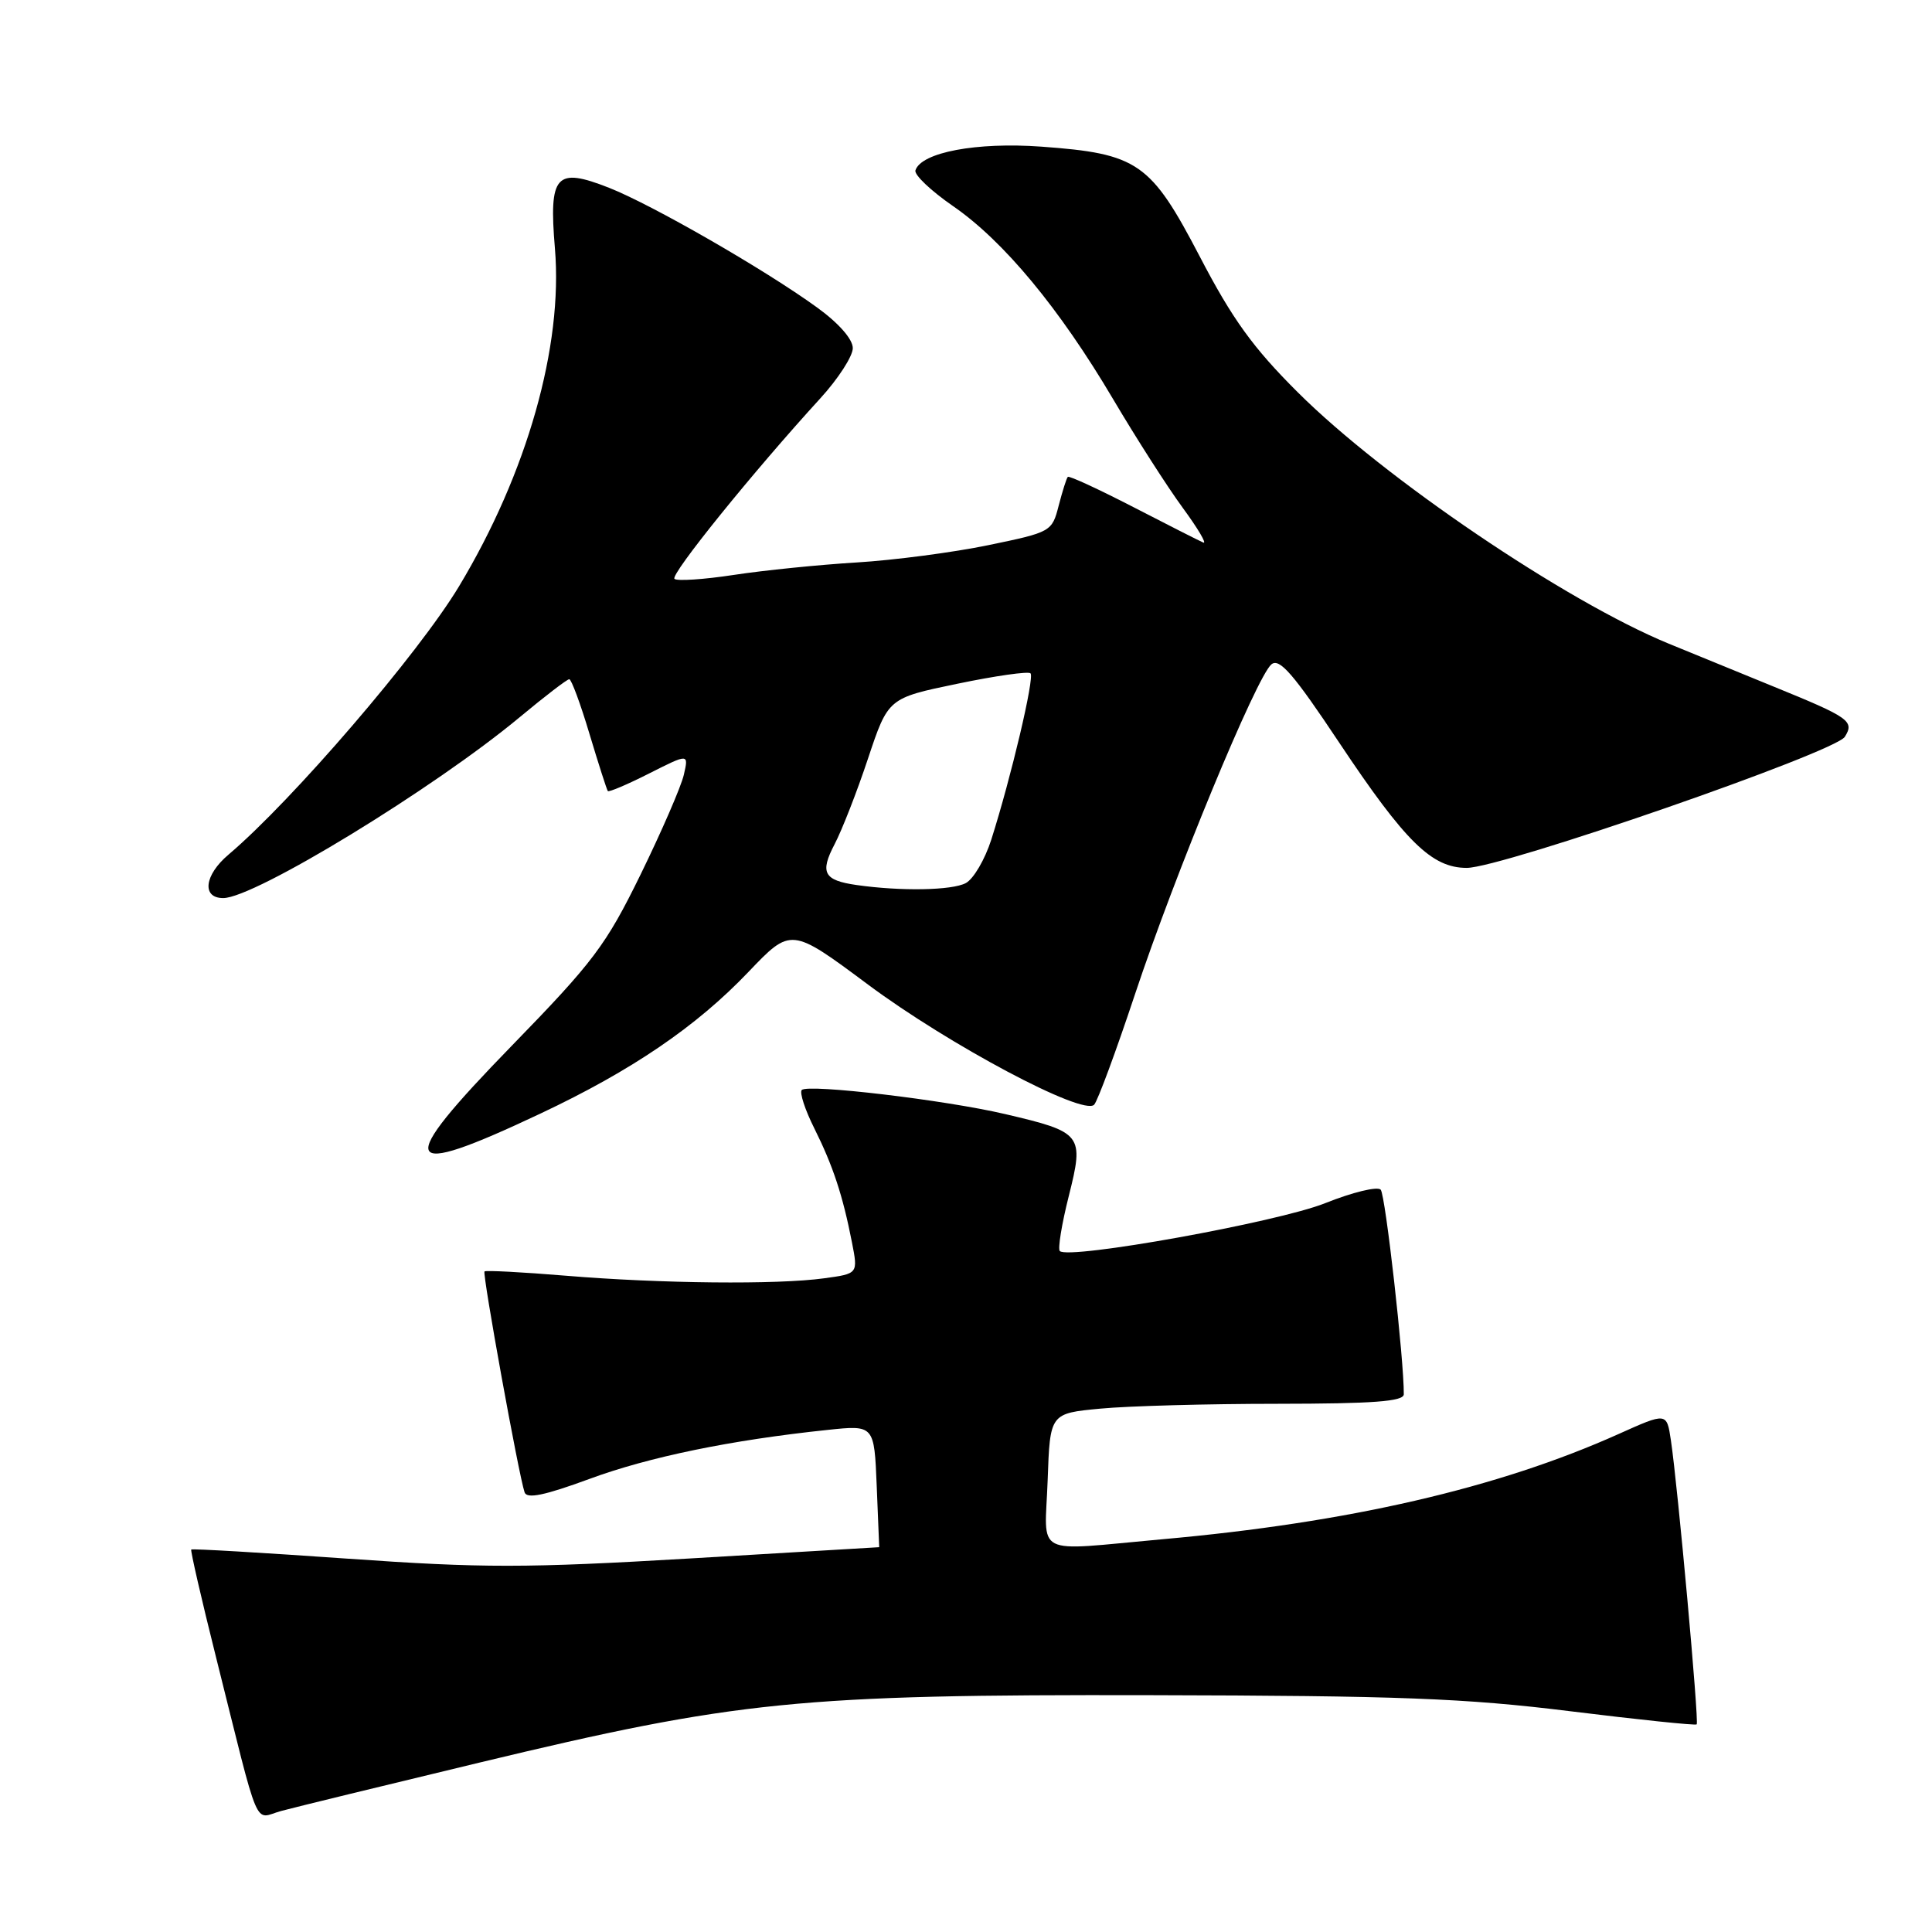 <?xml version="1.0" encoding="UTF-8" standalone="no"?>
<!DOCTYPE svg PUBLIC "-//W3C//DTD SVG 1.1//EN" "http://www.w3.org/Graphics/SVG/1.1/DTD/svg11.dtd" >
<svg xmlns="http://www.w3.org/2000/svg" xmlns:xlink="http://www.w3.org/1999/xlink" version="1.1" viewBox="0 0 256 256">
 <g >
 <path fill="currentColor"
d=" M 63.50 233.56 C 97.65 225.35 105.91 224.52 152.50 224.62 C 185.33 224.69 194.11 225.02 208.00 226.74 C 217.07 227.86 224.64 228.65 224.82 228.49 C 225.15 228.18 222.32 196.99 221.40 190.83 C 220.85 187.15 220.85 187.15 214.46 190.02 C 198.48 197.19 178.67 201.76 154.00 203.96 C 136.65 205.52 138.45 206.44 138.82 196.14 C 139.13 187.28 139.13 187.28 145.82 186.65 C 149.49 186.30 160.04 186.01 169.25 186.01 C 181.97 186.00 186.00 185.70 186.01 184.75 C 186.05 180.28 183.58 158.34 182.95 157.64 C 182.53 157.17 179.21 157.98 175.58 159.43 C 169.28 161.95 141.60 166.94 140.43 165.77 C 140.15 165.48 140.68 162.20 141.62 158.48 C 143.67 150.32 143.43 150.02 133.18 147.62 C 125.20 145.75 107.06 143.60 106.24 144.43 C 105.92 144.75 106.66 147.04 107.90 149.51 C 110.37 154.46 111.67 158.39 112.89 164.63 C 113.70 168.77 113.70 168.77 109.21 169.38 C 103.00 170.24 87.53 170.08 75.00 169.04 C 69.22 168.56 64.36 168.31 64.20 168.47 C 63.89 168.77 68.73 195.45 69.51 197.74 C 69.81 198.64 72.16 198.15 78.09 195.97 C 85.99 193.05 96.88 190.81 109.67 189.47 C 115.84 188.82 115.84 188.82 116.17 196.91 C 116.35 201.36 116.50 205.01 116.50 205.01 C 116.50 205.02 105.25 205.69 91.50 206.50 C 69.63 207.79 63.94 207.79 46.04 206.53 C 34.78 205.74 25.47 205.19 25.34 205.32 C 25.22 205.45 26.68 211.84 28.61 219.53 C 34.58 243.39 33.55 240.96 37.27 239.96 C 39.04 239.48 50.85 236.60 63.50 233.56 Z  M 71.62 147.55 C 83.73 141.84 92.27 136.02 99.16 128.80 C 104.82 122.87 104.82 122.87 115.03 130.47 C 125.75 138.45 143.53 147.90 144.98 146.38 C 145.44 145.90 147.88 139.30 150.40 131.72 C 155.69 115.81 166.50 89.66 168.47 88.03 C 169.53 87.15 171.39 89.29 177.47 98.43 C 186.22 111.56 189.72 115.00 194.35 115.00 C 198.99 115.00 243.17 99.69 244.45 97.63 C 245.75 95.55 245.07 95.07 235.00 90.97 C 230.88 89.29 224.63 86.73 221.12 85.29 C 207.47 79.68 183.35 63.34 171.98 52.00 C 166.04 46.09 163.29 42.28 158.98 34.00 C 152.47 21.53 150.79 20.36 137.97 19.43 C 129.41 18.81 122.08 20.18 121.30 22.57 C 121.11 23.16 123.35 25.28 126.27 27.30 C 132.98 31.92 140.38 40.85 147.50 52.90 C 150.55 58.06 154.70 64.54 156.72 67.29 C 158.74 70.04 159.96 72.11 159.44 71.89 C 158.92 71.67 154.74 69.55 150.15 67.18 C 145.55 64.81 141.66 63.01 141.49 63.19 C 141.32 63.36 140.78 65.08 140.28 67.00 C 139.40 70.45 139.27 70.52 130.94 72.24 C 126.30 73.20 118.45 74.23 113.50 74.53 C 108.55 74.83 101.23 75.57 97.23 76.18 C 93.23 76.79 89.69 77.02 89.37 76.70 C 88.79 76.13 99.83 62.48 108.69 52.79 C 111.06 50.20 113.00 47.20 113.00 46.13 C 113.00 44.94 111.13 42.81 108.25 40.73 C 101.31 35.70 86.42 27.14 80.72 24.89 C 73.64 22.10 72.71 23.15 73.53 32.92 C 74.62 45.86 69.85 62.68 60.83 77.68 C 55.46 86.61 38.73 106.08 30.28 113.24 C 27.07 115.95 26.70 119.00 29.58 119.00 C 33.72 119.00 57.51 104.48 68.88 95.02 C 72.20 92.26 75.14 90.00 75.43 90.00 C 75.71 90.00 76.92 93.26 78.11 97.25 C 79.31 101.24 80.40 104.64 80.54 104.82 C 80.68 104.99 83.15 103.94 86.03 102.48 C 91.26 99.84 91.26 99.84 90.61 102.67 C 90.25 104.23 87.67 110.17 84.88 115.88 C 80.28 125.27 78.64 127.44 67.80 138.58 C 52.14 154.67 52.88 156.40 71.62 147.55 Z  M 113.50 117.27 C 109.16 116.65 108.61 115.64 110.59 111.86 C 111.56 110.01 113.56 104.90 115.02 100.50 C 117.69 92.50 117.69 92.50 126.86 90.60 C 131.90 89.55 136.26 88.93 136.55 89.22 C 137.10 89.77 133.98 103.00 131.35 111.26 C 130.51 113.88 129.00 116.46 127.98 117.01 C 126.16 117.99 119.37 118.11 113.50 117.27 Z "/>
</g>
</svg>